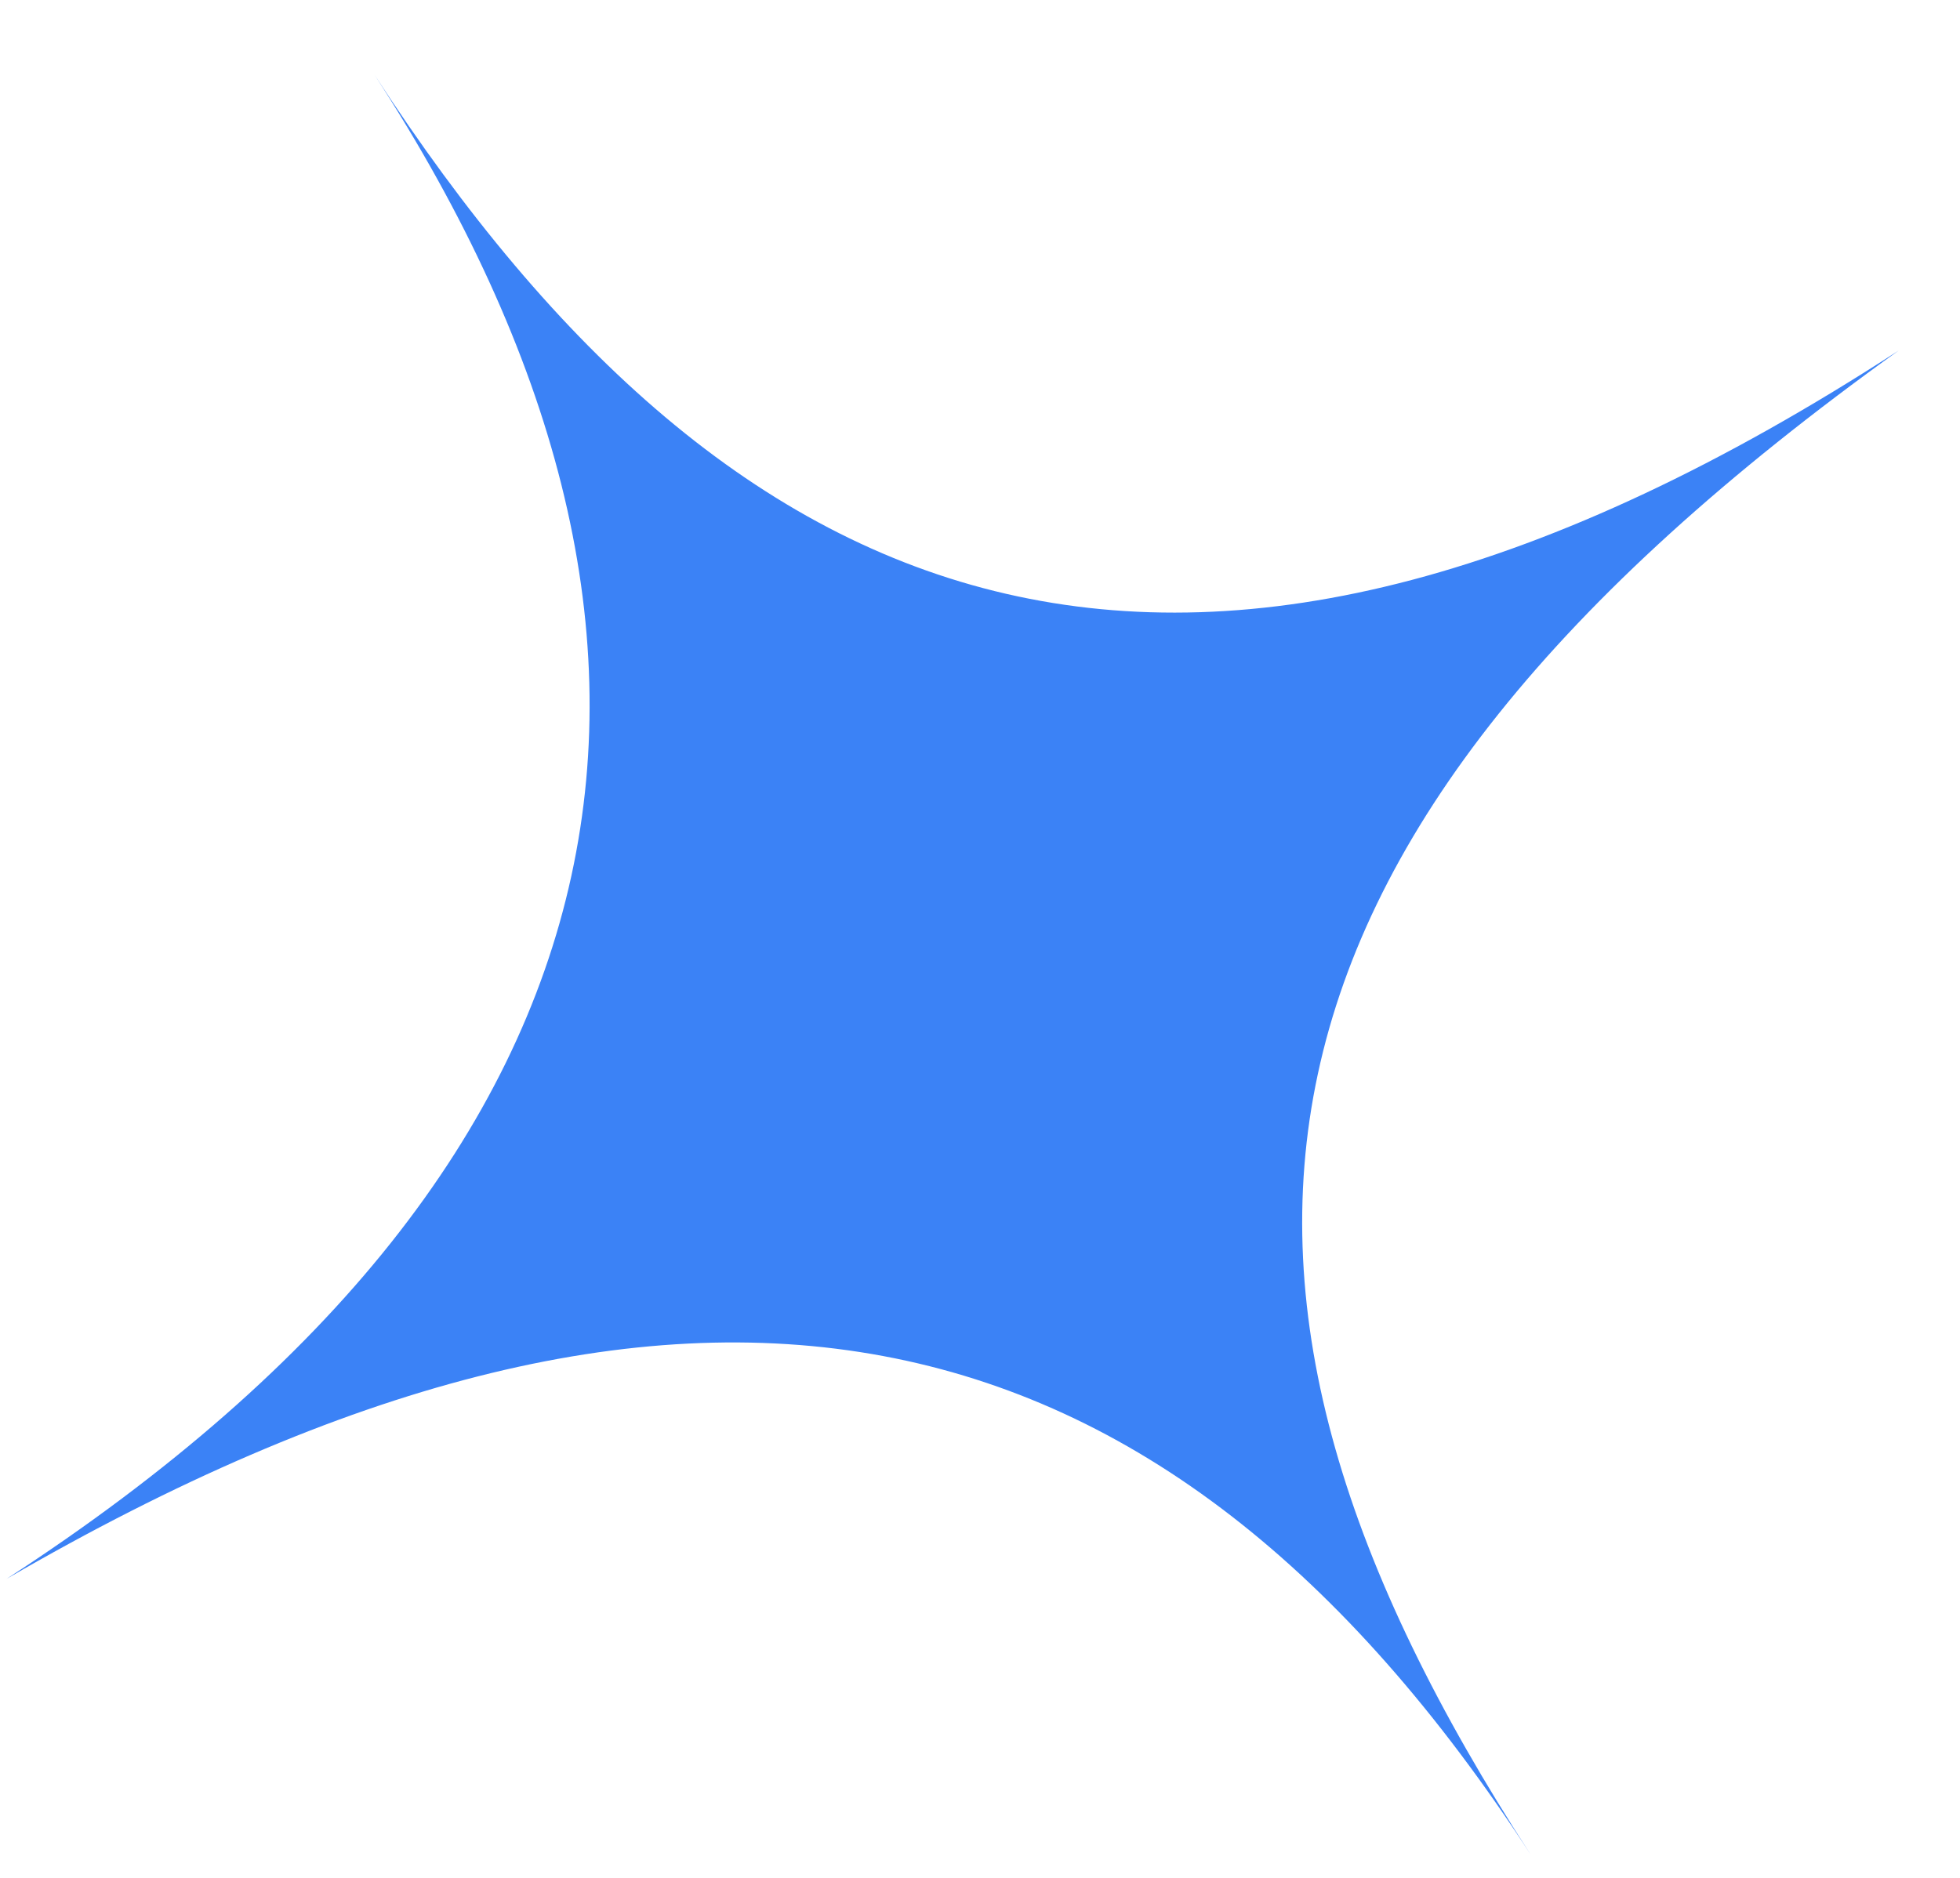 <svg width="24" height="23" viewBox="0 0 24 23" fill="none" xmlns="http://www.w3.org/2000/svg">
<path d="M0.08 19.338C8.353 14.537 14.209 15.734 18.745 22.718C14.209 15.734 14.826 10.334 23.249 4.293C14.565 9.932 9.009 7.727 4.584 0.913C9.009 7.727 8.092 14.136 0.08 19.338Z" fill="#3B82F6"/>
</svg>
